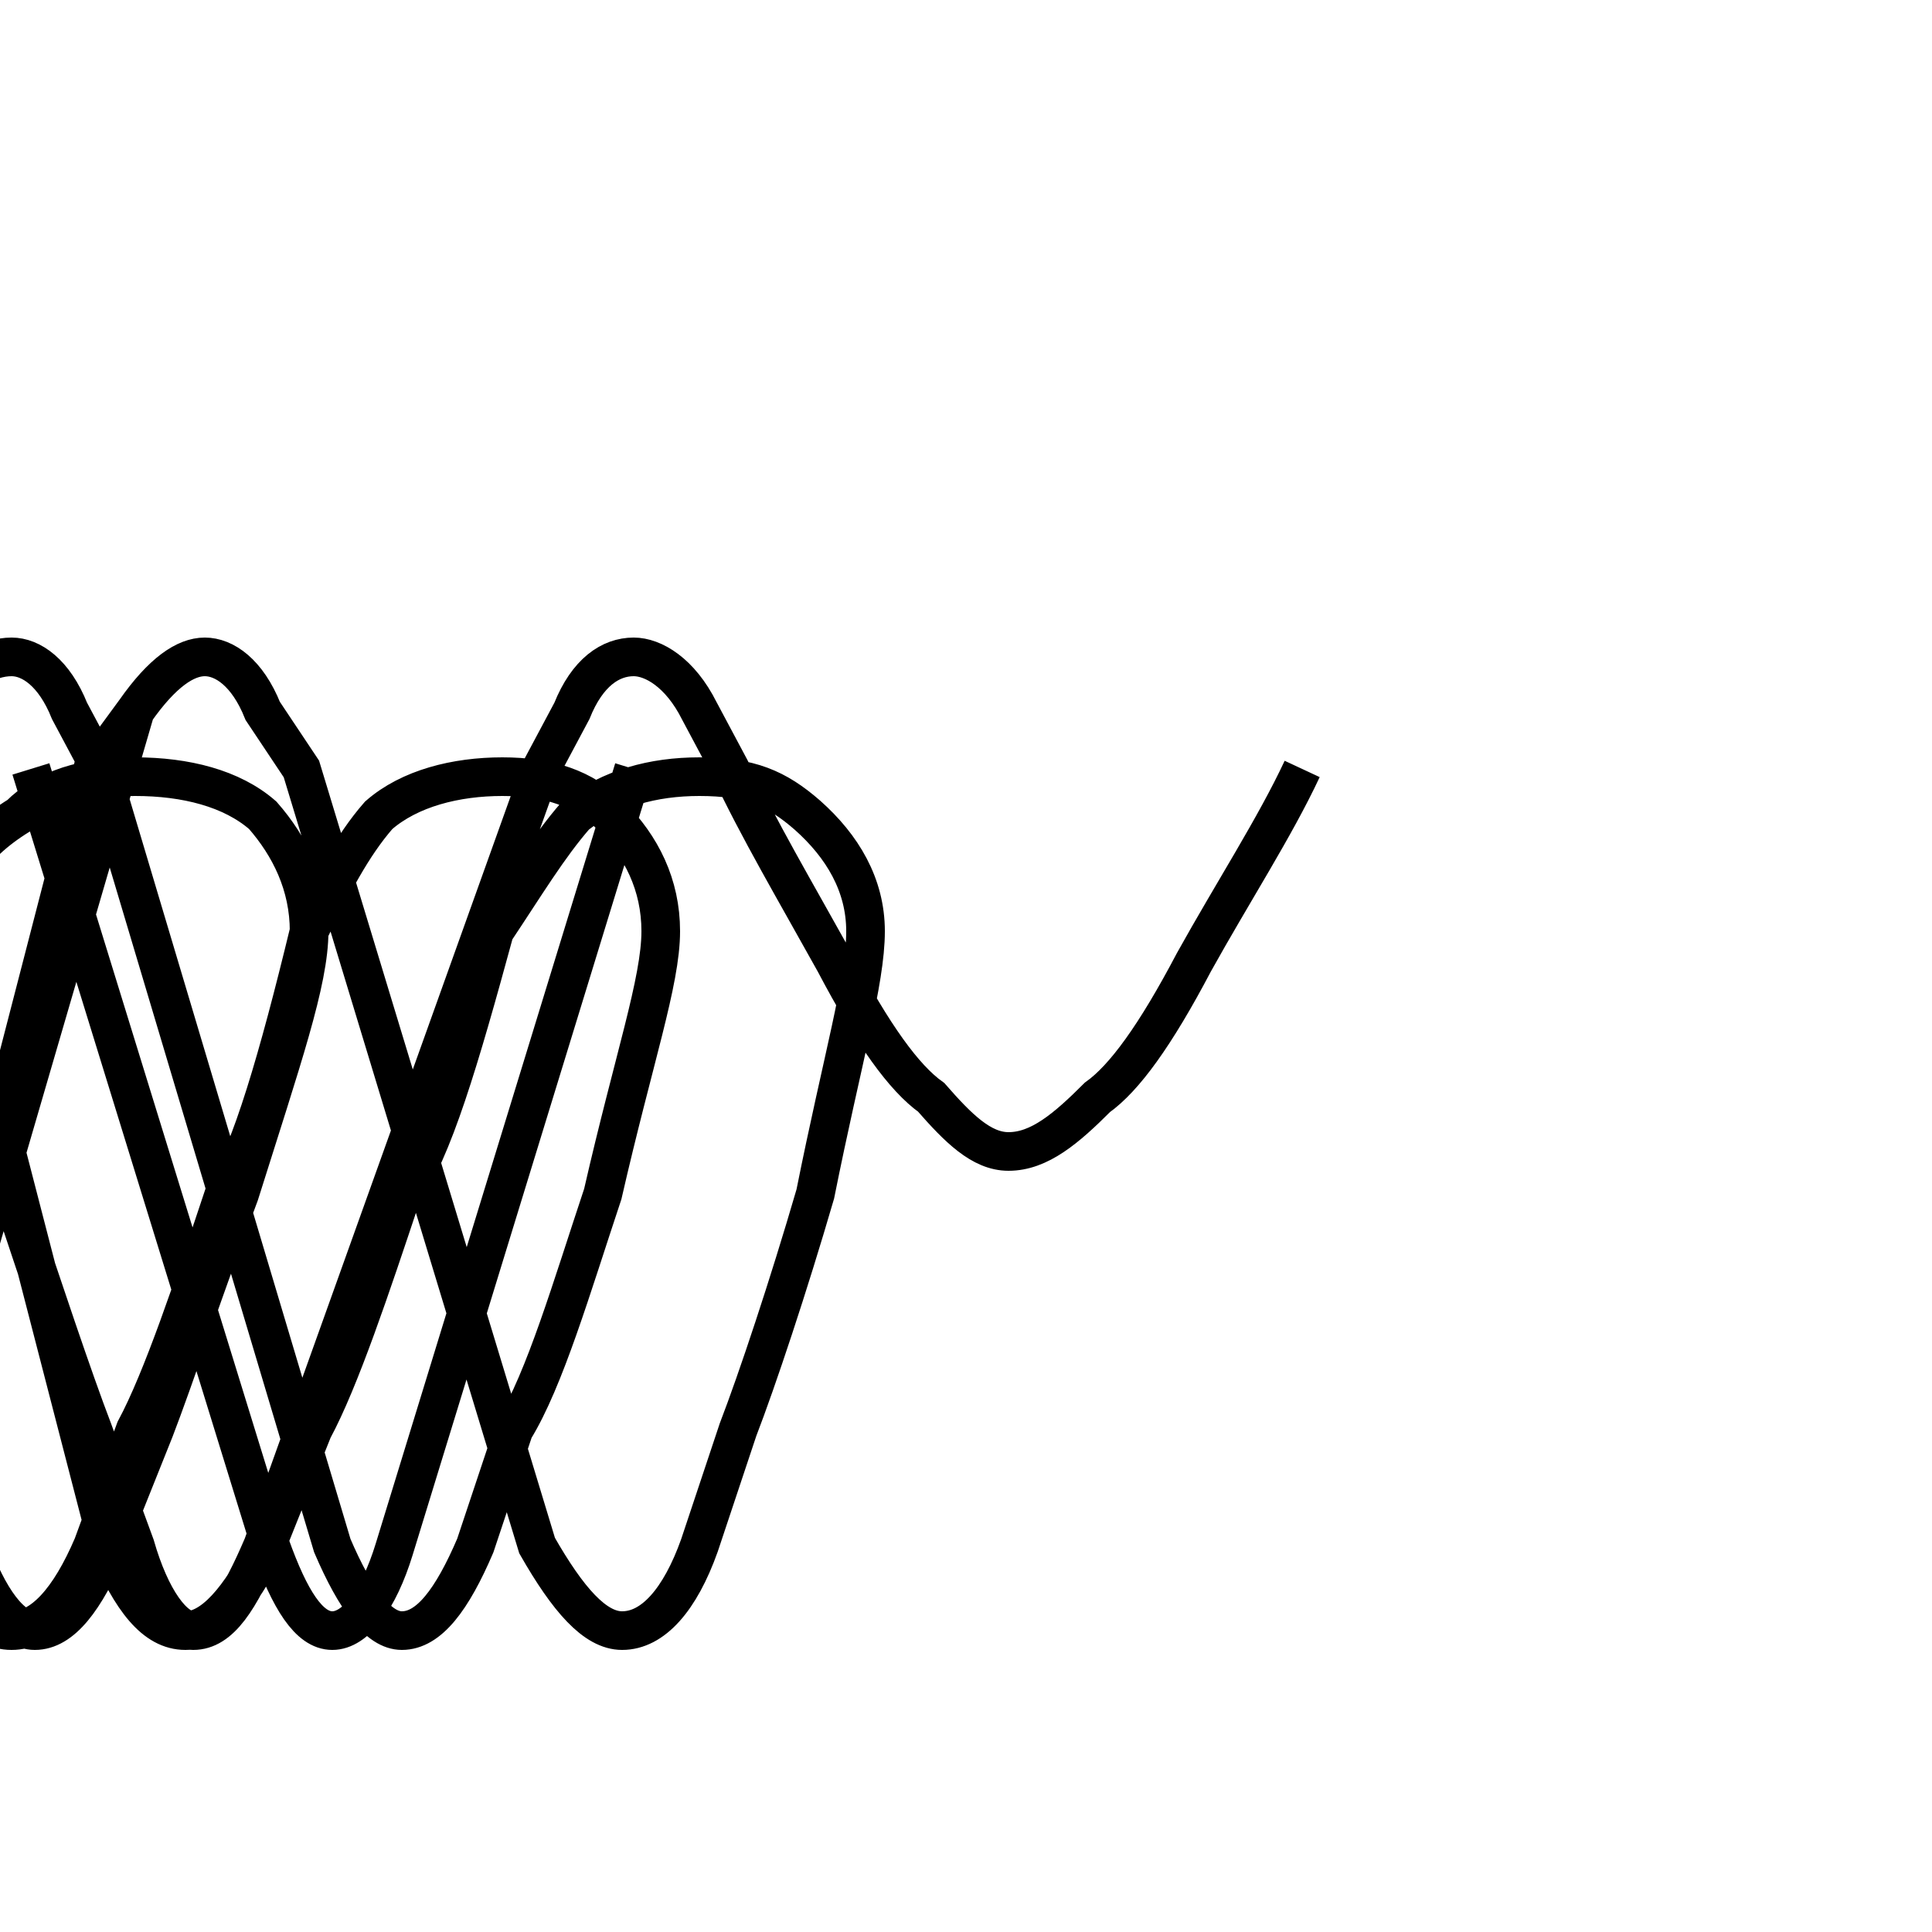 <?xml version='1.0' encoding='utf8'?>
<svg viewBox="0.0 -6.0 50.0 50.0" version="1.1" xmlns="http://www.w3.org/2000/svg">
<rect x="0.0" y="-6.0" width="50.0" height="50.0" fill="#808080" stroke="none"/>
<rect x="-1000" y="-1000" width="2000" height="2000" stroke="white" fill="white"/>
<g style="fill:white;stroke:#000000;  stroke-width:1">
<path d="M 16.4 -24.1 L 10.2 -3.9 C 9.8 -2.6 9.2 -1.8 8.6 -1.8 C 8.0 -1.8 7.5 -2.6 7.0 -4.0 L 0.8 -24.1 M 33.7 -24.1 C 33.0 -22.6 31.9 -20.9 30.9 -19.1 C 29.9 -17.2 29.1 -16.1 28.4 -15.6 C 27.6 -14.8 26.9 -14.2 26.1 -14.2 C 25.4 -14.2 24.8 -14.8 24.1 -15.6 C 23.4 -16.1 22.6 -17.2 21.6 -19.1 C 20.6 -20.9 19.6 -22.6 18.9 -24.1 L 18.1 -25.6 C 17.6 -26.6 16.9 -27.0 16.4 -27.0 C 15.8 -27.0 15.2 -26.6 14.8 -25.6 L 14.0 -24.1 L 6.8 -4.0 C 6.2 -2.6 5.7 -1.8 5.0 -1.8 C 4.5 -1.8 3.9 -2.6 3.5 -4.0 L 2.4 -7.0 C 1.9 -8.3 1.1 -10.7 0.3 -13.1 C -0.8 -16.6 -1.4 -18.6 -1.4 -19.9 C -1.4 -21.1 -0.8 -22.1 0.5 -22.9 C 1.2 -23.6 2.2 -23.9 3.5 -23.9 C 4.8 -23.9 6.0 -23.6 6.8 -22.9 C 7.5 -22.1 8.0 -21.1 8.0 -19.9 C 8.0 -18.6 7.3 -16.6 6.2 -13.1 C 5.3 -10.7 4.5 -8.3 4.0 -7.0 L 2.8 -4.0 C 2.2 -2.6 1.6 -1.8 0.9 -1.8 C 0.3 -1.8 -0.3 -2.6 -0.8 -4.0 L -6.8 -24.1 L -7.5 -25.6 C -8.0 -26.6 -8.8 -27.0 -9.3 -27.0 C -9.8 -27.0 -10.4 -26.6 -10.8 -25.6 L -11.6 -24.1 L -18.9 -4.0 C -19.6 -2.6 -20.4 -1.8 -21.1 -1.8 C -21.8 -1.8 -22.6 -2.6 -23.1 -4.0 L -24.1 -7.0 C -24.6 -8.3 -25.4 -10.7 -26.1 -13.1 C -26.9 -16.6 -27.4 -18.6 -27.4 -19.9 C -27.4 -21.1 -26.9 -22.1 -26.1 -22.9 C -25.4 -23.6 -24.6 -23.9 -23.1 -23.9 C -21.8 -23.9 -20.6 -23.6 -19.6 -22.9 C -19.0 -22.1 -18.4 -21.1 -17.9 -19.9 C -17.1 -16.6 -16.4 -14.2 -15.6 -13.1 C -14.8 -10.7 -14.1 -8.3 -13.4 -7.0 L -12.3 -4.0 C -11.7 -2.6 -11.1 -1.8 -10.4 -1.8 C -9.8 -1.8 -9.2 -2.6 -8.6 -4.0 L -2.4 -24.1 L -1.6 -25.6 C -1.1 -26.6 -0.3 -27.0 0.3 -27.0 C 0.8 -27.0 1.4 -26.6 1.8 -25.6 L 2.6 -24.1 L 8.6 -4.0 C 9.2 -2.6 9.8 -1.8 10.4 -1.8 C 11.1 -1.8 11.7 -2.6 12.3 -4.0 L 13.3 -7.0 C 14.1 -8.3 14.8 -10.7 15.6 -13.1 C 16.4 -16.6 17.1 -18.6 17.1 -19.9 C 17.1 -21.1 16.6 -22.1 15.8 -22.9 C 15.1 -23.6 14.2 -23.9 13.0 -23.9 C 11.8 -23.9 10.6 -23.6 9.8 -22.9 C 9.1 -22.1 8.6 -21.1 8.0 -19.9 C 7.2 -16.6 6.5 -14.2 5.8 -13.1 C 5.0 -10.7 4.2 -8.3 3.5 -7.0 L 2.4 -4.0 C 1.8 -2.6 1.1 -1.8 0.3 -1.8 C -0.5 -1.8 -1.1 -2.6 -1.6 -4.0 L -8.6 -24.1 L -9.8 -25.6 C -10.4 -26.6 -11.1 -27.0 -11.7 -27.0 C -12.2 -27.0 -12.8 -26.6 -13.2 -25.6 L -14.2 -24.1 L -20.4 -4.0 C -21.1 -2.6 -21.8 -1.8 -22.6 -1.8 C -23.4 -1.8 -24.1 -2.6 -24.6 -4.0 L -25.6 -7.0 C -26.2 -8.3 -27.0 -10.7 -27.8 -13.1 C -28.6 -16.6 -29.1 -18.6 -29.1 -19.9 C -29.1 -21.1 -28.6 -22.1 -27.8 -22.9 C -27.0 -23.6 -26.2 -23.9 -24.6 -23.9 C -23.4 -23.9 -22.1 -23.6 -21.1 -22.9 C -20.4 -22.1 -19.6 -21.1 -18.9 -19.9 C -18.1 -16.6 -17.4 -14.2 -16.6 -13.1 C -15.8 -10.7 -15.1 -8.3 -14.3 -7.0 L -13.2 -4.0 C -12.6 -2.6 -11.9 -1.8 -11.2 -1.8 C -10.4 -1.8 -9.8 -2.6 -9.2 -4.0 L -2.8 -24.1 L -3.5 -25.6 C -4.2 -26.6 -4.8 -27.0 -5.3 -27.0 C -5.8 -27.0 -6.4 -26.6 -6.8 -25.6 L -7.8 -24.1 L -13.9 -4.0 C -14.7 -2.6 -15.4 -1.8 -16.1 -1.8 C -16.9 -1.8 -17.6 -2.6 -18.1 -4.0 L -19.1 -7.0 C -19.6 -8.3 -20.4 -10.7 -21.1 -13.1 C -21.8 -16.6 -22.4 -18.6 -22.4 -19.9 C -22.4 -21.1 -21.8 -22.1 -20.9 -22.9 C -20.1 -23.6 -19.4 -23.9 -18.1 -23.9 C -16.9 -23.9 -15.8 -23.6 -14.9 -22.9 C -14.2 -22.1 -13.6 -21.1 -12.8 -19.9 C -11.9 -16.6 -11.2 -14.2 -10.4 -13.1 C -9.6 -10.7 -8.8 -8.3 -8.1 -7.0 L -6.9 -4.0 C -6.2 -2.6 -5.5 -1.8 -4.8 -1.8 C -4.0 -1.8 -3.4 -2.6 -2.8 -4.0 L 3.5 -25.6 C 4.2 -26.6 4.8 -27.0 5.3 -27.0 C 5.8 -27.0 6.4 -26.6 6.8 -25.6 L 7.8 -24.1 L 13.9 -4.0 C 14.7 -2.6 15.4 -1.8 16.1 -1.8 C 16.9 -1.8 17.6 -2.6 18.1 -4.0 L 19.1 -7.0 C 19.6 -8.3 20.4 -10.7 21.1 -13.1 C 21.8 -16.6 22.4 -18.6 22.4 -19.9 C 22.4 -21.1 21.8 -22.1 20.9 -22.9 C 20.1 -23.6 19.4 -23.9 18.1 -23.9 C 16.9 -23.9 15.8 -23.6 14.9 -22.9 C 14.2 -22.1 13.6 -21.1 12.8 -19.9 C 11.9 -16.6 11.2 -14.2 10.4 -13.1 C 9.6 -10.7 8.8 -8.3 8.1 -7.0 L 6.9 -4.0 C 6.2 -2.6 5.5 -1.8 4.8 -1.8 C 4.0 -1.8 3.4 -2.6 2.8 -4.0 L -2.4 -24.1 L -3.5 -25.6 C -4.2 -26.6 -4.8 -27.0 -5.3 -27.0 C -5.8 -27.0 -6.4 -26.6 -6.8 -25.6 L -7.8 -24.1 L -13.9 -4.0 C -14.7 -2.6 -15.4 -1.8 -16.1 -1.8 C -16.9 -1.8 -17.6 -2.6 -18.1 -4.0 L -19.1 -7.0 C -19.6 -8.3 -20.4 -10.7 -21.1 -13.1 C -21.8 -16.6 -22.4 -18.6 -22.4 -19.9 C -22.4 -21.1 -21.8 -22.1 -20.9 -22.9 C -20.1 -23.6 -19.4 -23.9 -18.1 -23.9 C -16.9 -23.9 -15.8 -23.6 -14.9 -22.9 C -14.2 -22.1 -13.6 -21.1 -12.8 -19.9 C -11.9 -16.6 -11.2 -14.2 -10.4 -13.1 C -9.6 -10.7 -8.8 -8.3 -8.1 -7.0 L -6.9 -4.0 C -6.2 -2.6 -5.5 -1.8 -4.8 -1.8 C -4.0 -1.8 -3.4 -2.6 -2.8 -4.0 L 2.4 -24.1 L 3.5 -25.6 C 4.2 -26.6 4.8 -27.0 5.3 -27.0 C 5.8 -27.0 6.4 -26.6 6.8 -25.6 L 7.8 -24.1 L 13.9 -4.0 C 14.7 -2.6 15.4 -1.8 16.1 -1.8 C 16.9 -1.8 17.6 -2.6 18.1 -4.0 L 19.1 -7.0 C 19.6 -8.3 20.4 -10.7 21.1 -13.1 C 21.8 -16.6 22.4 -18.6 22.4 -19.9 C 22.4 -21.1 21.8 -22.1 20.9 -22.9 C 20.1 -23.6 19.4 -23.9 18.1 -23.9 C 16.9 -23.9 15.8 -23.6 14.9 -22.9 C 14.2 -22.1 13.6 -21.1 12.8 -19.9 C 11.9 -16.6 11.2 -14.2 10.4 -13.1 C 9.6 -10.7 8.8 -8.3 8.1 -7.0 L 6.9 -4.0 C 6.2 -2.6 5.5 -1.8 4.8 -1.8 C 4.0 -1.8 3.4 -2.6 2.8 -4.0 L -2.4 -24.1 L -3.5 -25.6 C -4.2 -26.6 -4.8 -27.0 -5.3 -27.0 C -5.8 -27.0 -6.4 -26.6 -6.8 -25.6 L -7.8 -24.1 L -13.9 -4.0 C -14.7 -2.6 -15.4 -1.8 -16.1 -1.8 C -16.9 -1.8 -17.6 -2.6 -18.1 -4.0 L -19.1 -7.0 C -19.6 -8.3 -20.4 -10.7 -21.1 -13.1 C -21.8 -16.6 -22.4 -18.6 -22.4 -19.9 C -22.4 -21.1 -21.8 -22.1 -20.9 -22.9 C -20.1 -23.6 -19.4 -23.9 -18.1 -23.9 C -16.9 -23.9 -15.8 -23.6 -14.9 -22.9 C -14.2 -22.1 -13.6 -21.1 -12.8 -19.9 C -11.9 -16.6 -11.2 -14.2 -10.4 -13.1 C -9.6 -10.7 -8.8 -8.3 -8.1 -7.0" transform="translate(0.0, 38.0)" />
</g>
</svg>